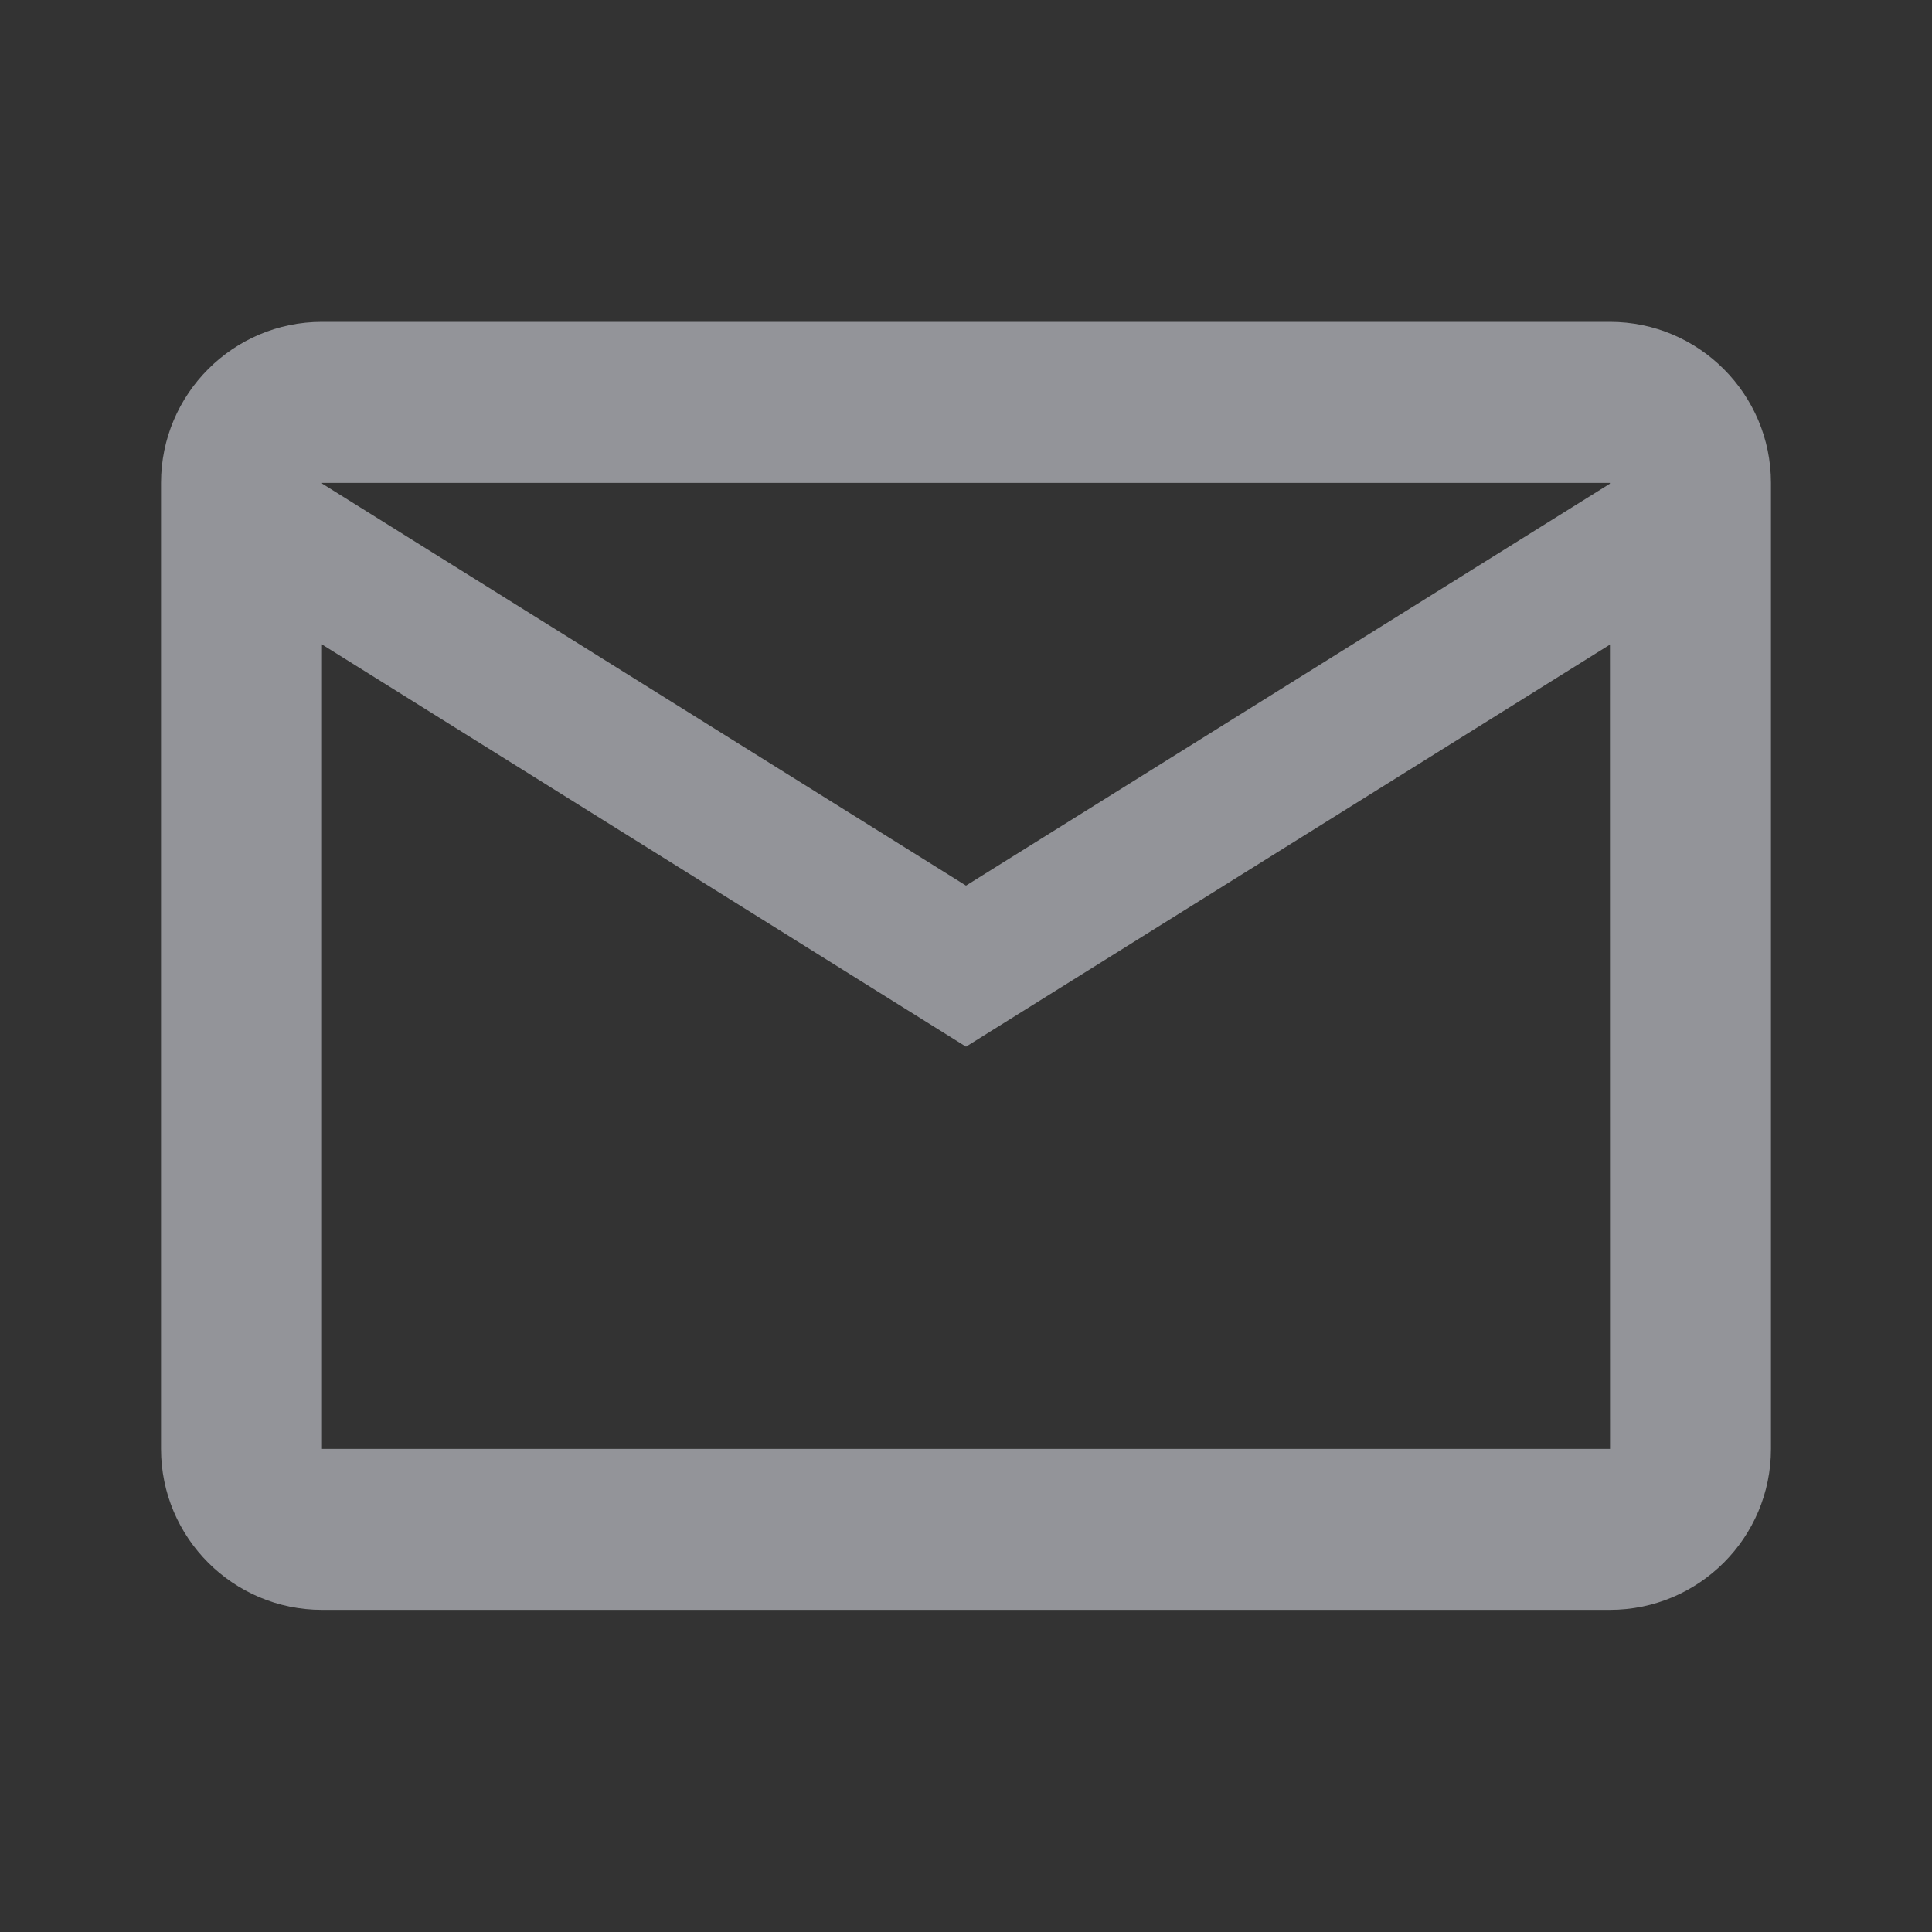 <svg width="20" height="20" viewBox="0 0 20 20" fill="none" xmlns="http://www.w3.org/2000/svg">
	<rect x="0" y="0" width="20" height="20" fill="#333333" stroke="none"/>
	<g opacity="0.5">
		<path d="M16.666 16.665H3.333C2.414 16.665 1.667 15.918 1.667 14.999V4.999C1.667 4.08 2.414 3.332 3.333 3.332H16.666C17.586 3.332 18.333 4.08 18.333 4.999V14.999C18.333 15.918 17.586 16.665 16.666 16.665ZM3.333 4.999V14.999H16.667L16.666 4.999H3.333Z" fill="#F3F6FF" />
		<path d="M2.825 4.688L10 9.168L17.073 4.753V6.419L10 10.835L2.825 6.354V4.688Z" fill="#F3F6FF" />
	</g>
</svg>
